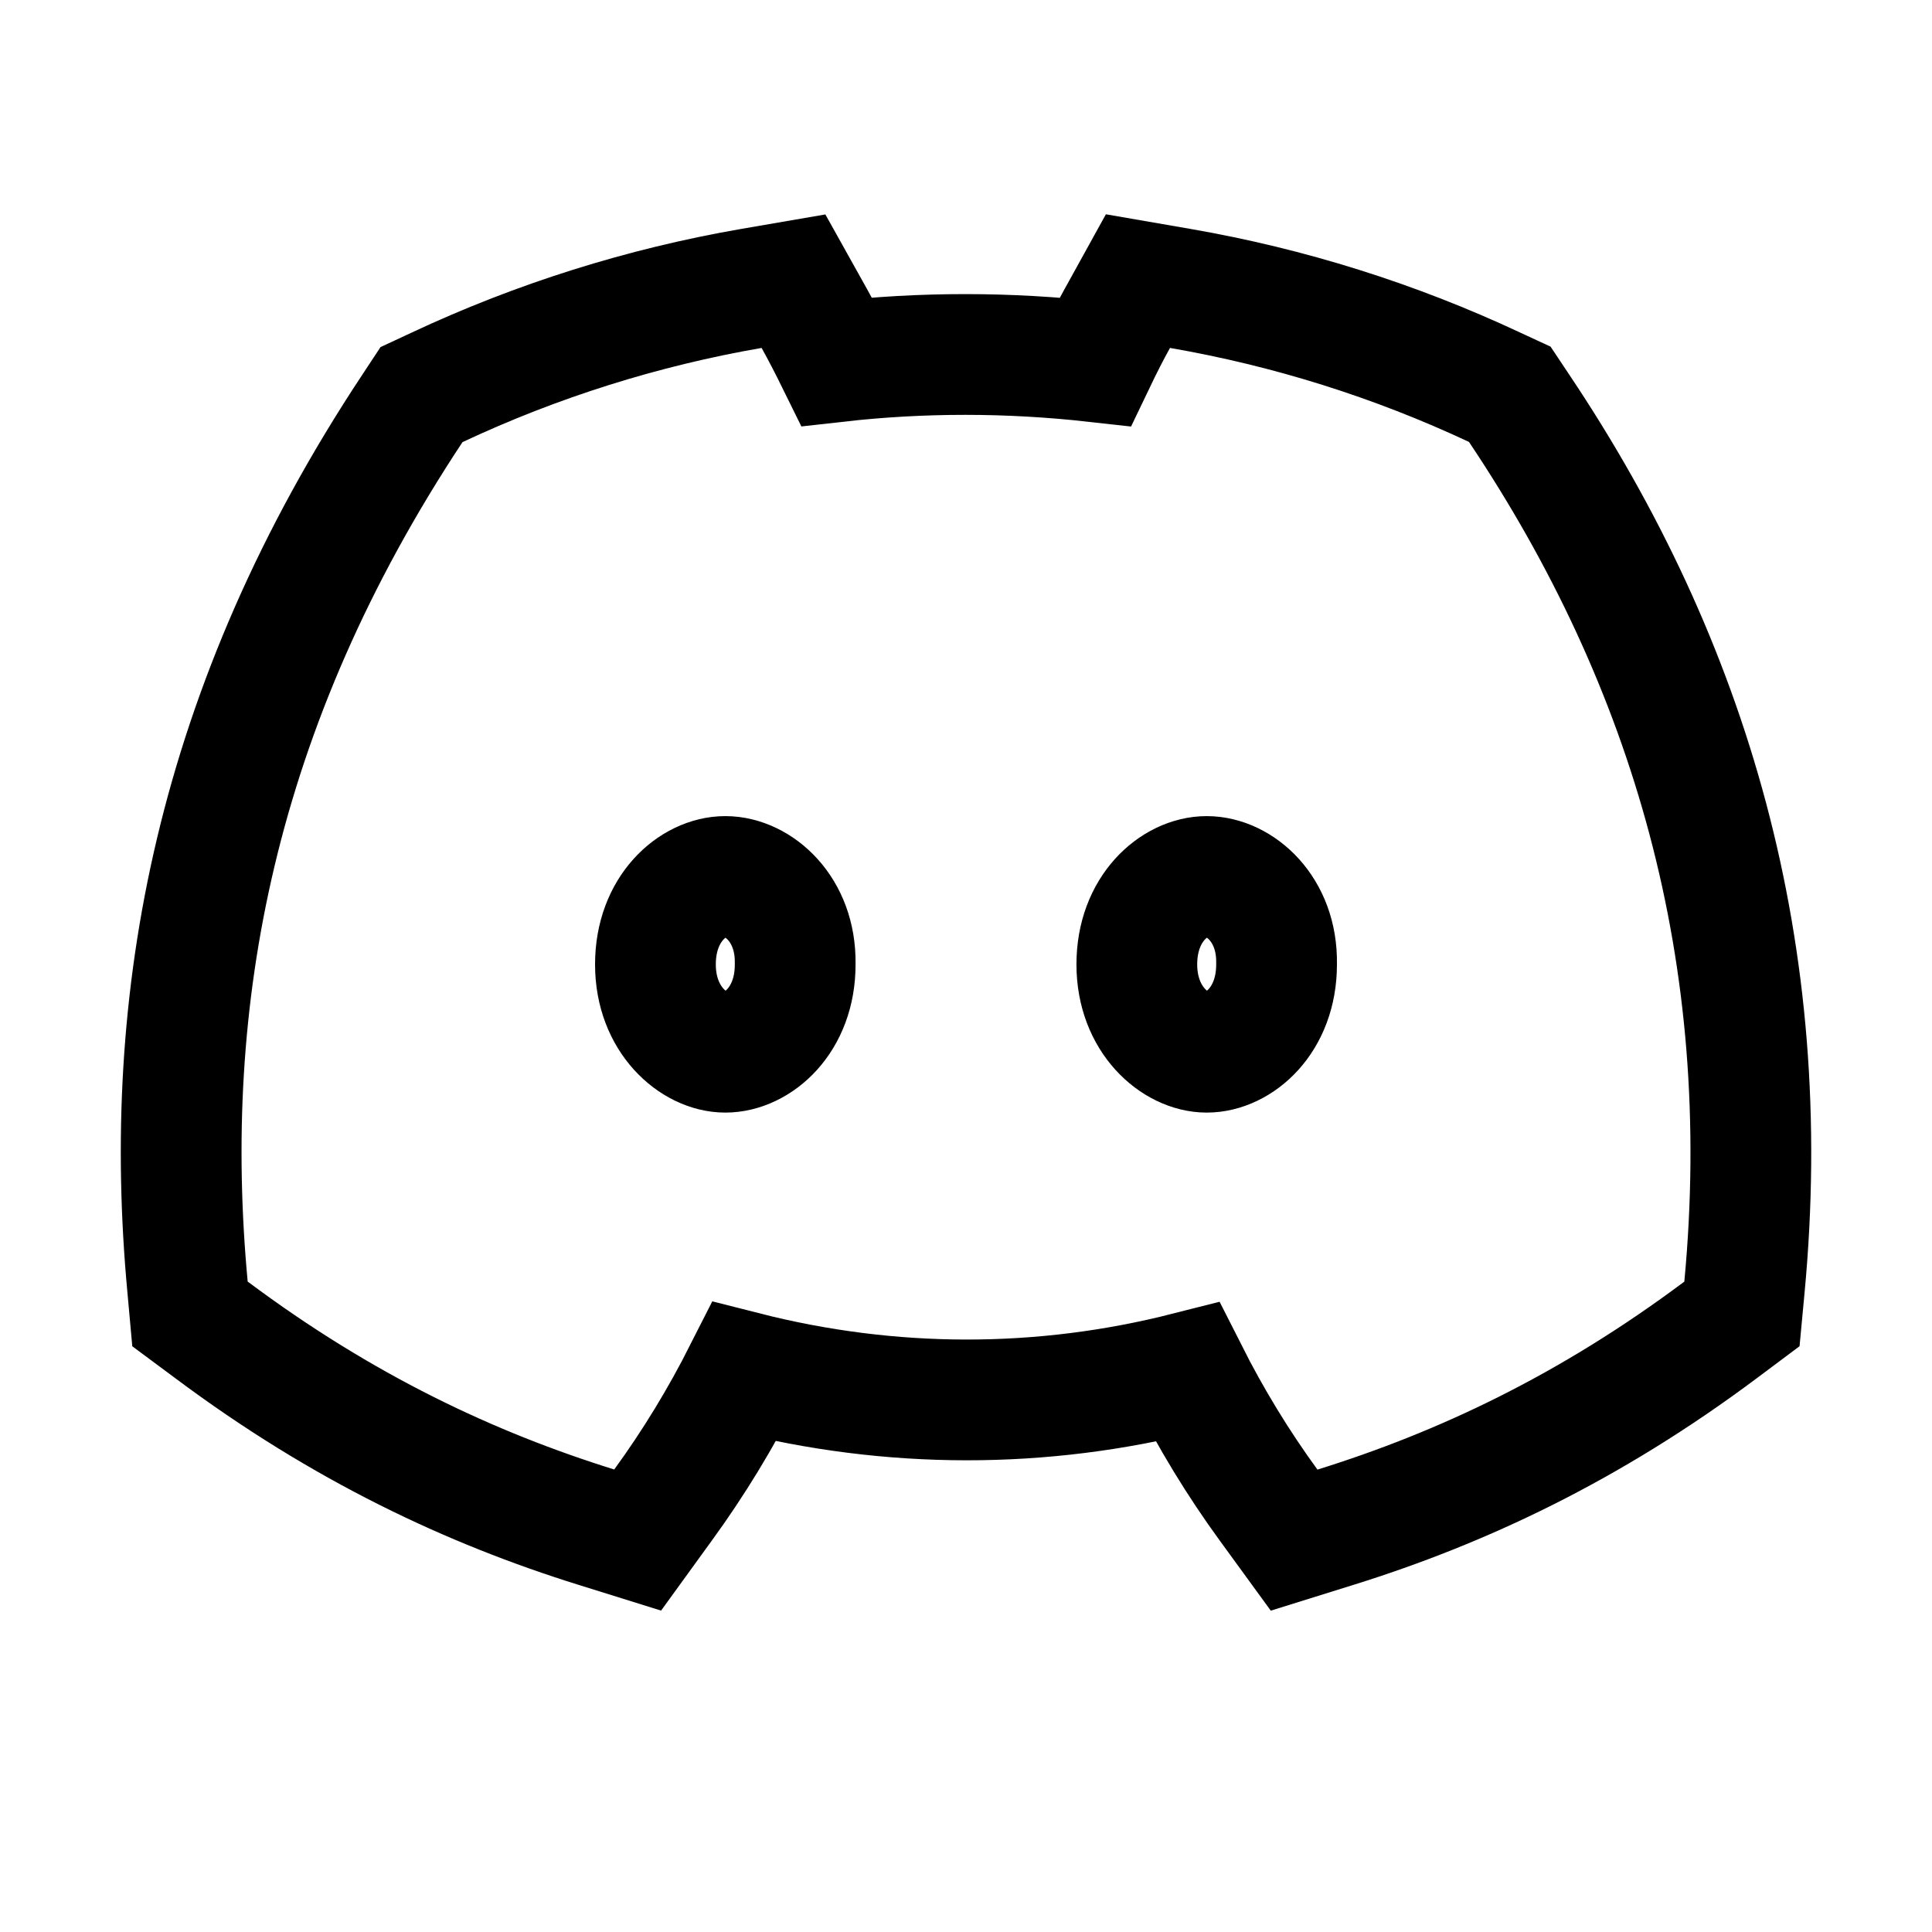 <svg width="24" height="24" viewBox="0 0 24 24" fill="none" xmlns="http://www.w3.org/2000/svg">
<path d="M14.662 3.583C16.012 3.817 17.325 4.229 18.565 4.81L18.755 4.898L18.871 5.072C20.997 8.247 22.061 11.849 21.67 15.991L21.639 16.322L21.373 16.521C19.74 17.742 18.15 18.486 16.589 18.972L16.076 19.132L15.76 18.698C15.38 18.177 15.044 17.624 14.752 17.046C12.939 17.507 11.068 17.505 9.246 17.041C8.954 17.618 8.618 18.172 8.237 18.695L7.921 19.131L7.408 18.971C5.849 18.485 4.26 17.741 2.628 16.521L2.36 16.322L2.33 15.99C1.997 12.419 2.669 8.783 5.12 5.078L5.236 4.902L5.427 4.813C6.668 4.231 7.983 3.817 9.334 3.583L9.857 3.493L10.116 3.957C10.205 4.117 10.302 4.304 10.395 4.493C11.458 4.373 12.528 4.374 13.604 4.494C13.694 4.306 13.789 4.119 13.878 3.959L14.136 3.492L14.662 3.583ZM9.01 10.888C8.612 10.888 8.142 11.284 8.142 11.98C8.142 12.671 8.623 13.071 9.01 13.071C9.409 13.071 9.879 12.675 9.878 11.981V11.969C9.888 11.292 9.417 10.888 9.01 10.888ZM14.99 10.888C14.593 10.888 14.122 11.284 14.122 11.98C14.122 12.671 14.603 13.071 14.99 13.071C15.388 13.071 15.858 12.676 15.858 11.98V11.969C15.869 11.292 15.397 10.888 14.99 10.888Z" stroke="currentColor" stroke-width="1.5"/>
</svg>
